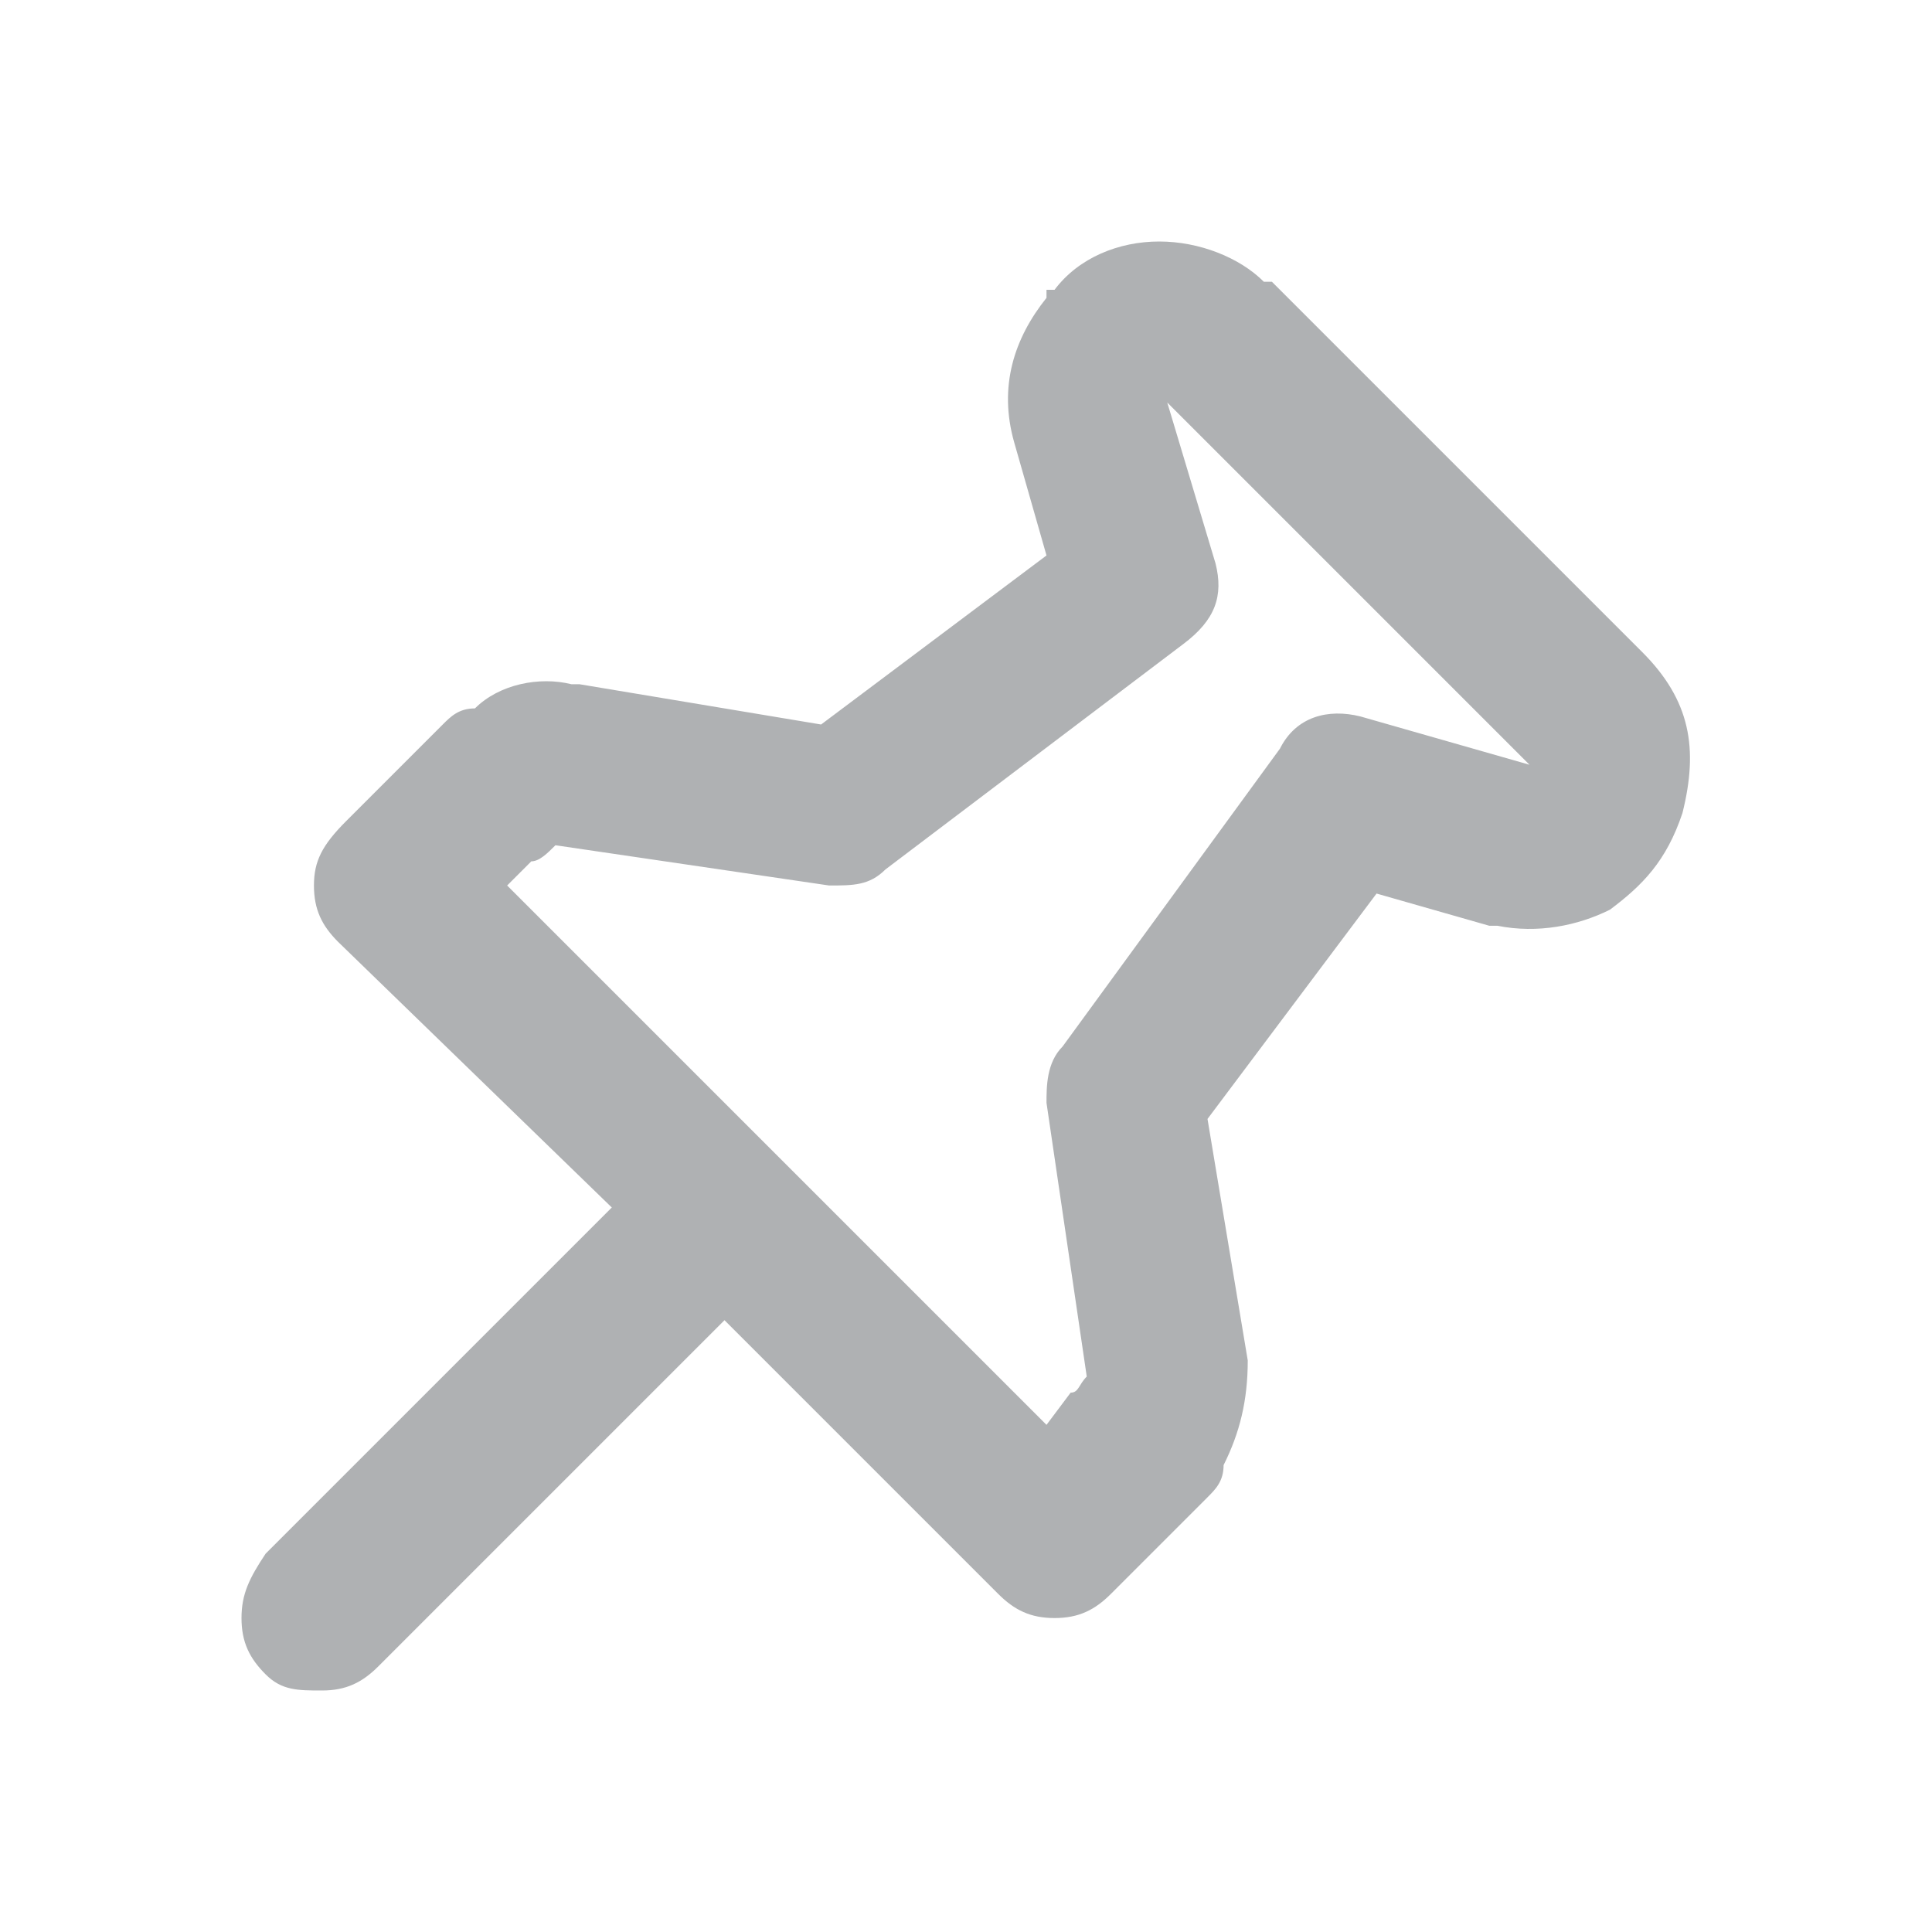 <svg viewBox="0 0 1024 1024" width="16" height="16" xmlns="http://www.w3.org/2000/svg">
    <path fill="#AFB1B3"
          d="M618.667 209.067V213.333v-4.267zM870.4 345.6l-196.267-196.267h-4.267c-12.8-12.8-34.133-21.333-55.467-21.333s-42.667 8.533-55.467 25.6H554.667v4.267c-17.067 21.333-25.6 46.933-17.067 76.8l17.067 59.733L435.2 384l-128-21.333h-4.267c-17.067-4.267-38.4 0-51.2 12.8-8.533 0-12.8 4.267-17.067 8.533l-51.2 51.2c-12.8 12.8-17.067 21.333-17.067 34.133 0 12.8 4.267 21.333 12.8 29.867L324.267 640l-183.467 183.467c-8.533 12.8-12.8 21.333-12.8 34.133 0 12.8 4.267 21.333 12.8 29.867s17.067 8.533 29.867 8.533c12.8 0 21.333-4.267 29.867-12.8L384 699.733l145.067 145.067c8.533 8.533 17.067 12.8 29.867 12.8 12.8 0 21.333-4.267 29.867-12.8l51.2-51.2c4.267-4.267 8.533-8.533 8.533-17.067 8.533-17.067 12.8-34.133 12.8-55.467l-21.333-128 89.6-119.467 59.733 17.067h4.267c21.333 4.267 42.667 0 59.733-8.533 17.067-12.8 29.867-25.6 38.4-51.2 8.533-34.133 4.267-59.733-21.333-85.333zM810.667 405.333l-89.6-25.6c-17.067-4.267-34.133 0-42.667 17.067L563.2 554.667c-8.533 8.533-8.533 21.333-8.533 29.867l21.333 145.067c-4.267 4.267-4.267 8.533-8.533 8.533l-12.8 17.067L268.8 469.333l12.8-12.8c4.267 0 8.533-4.267 12.8-8.533l145.067 21.333c12.8 0 21.333 0 29.867-8.533L627.2 341.333c17.067-12.8 21.333-25.6 17.067-42.667l-25.6-85.333L810.667 405.333z"/>
</svg>